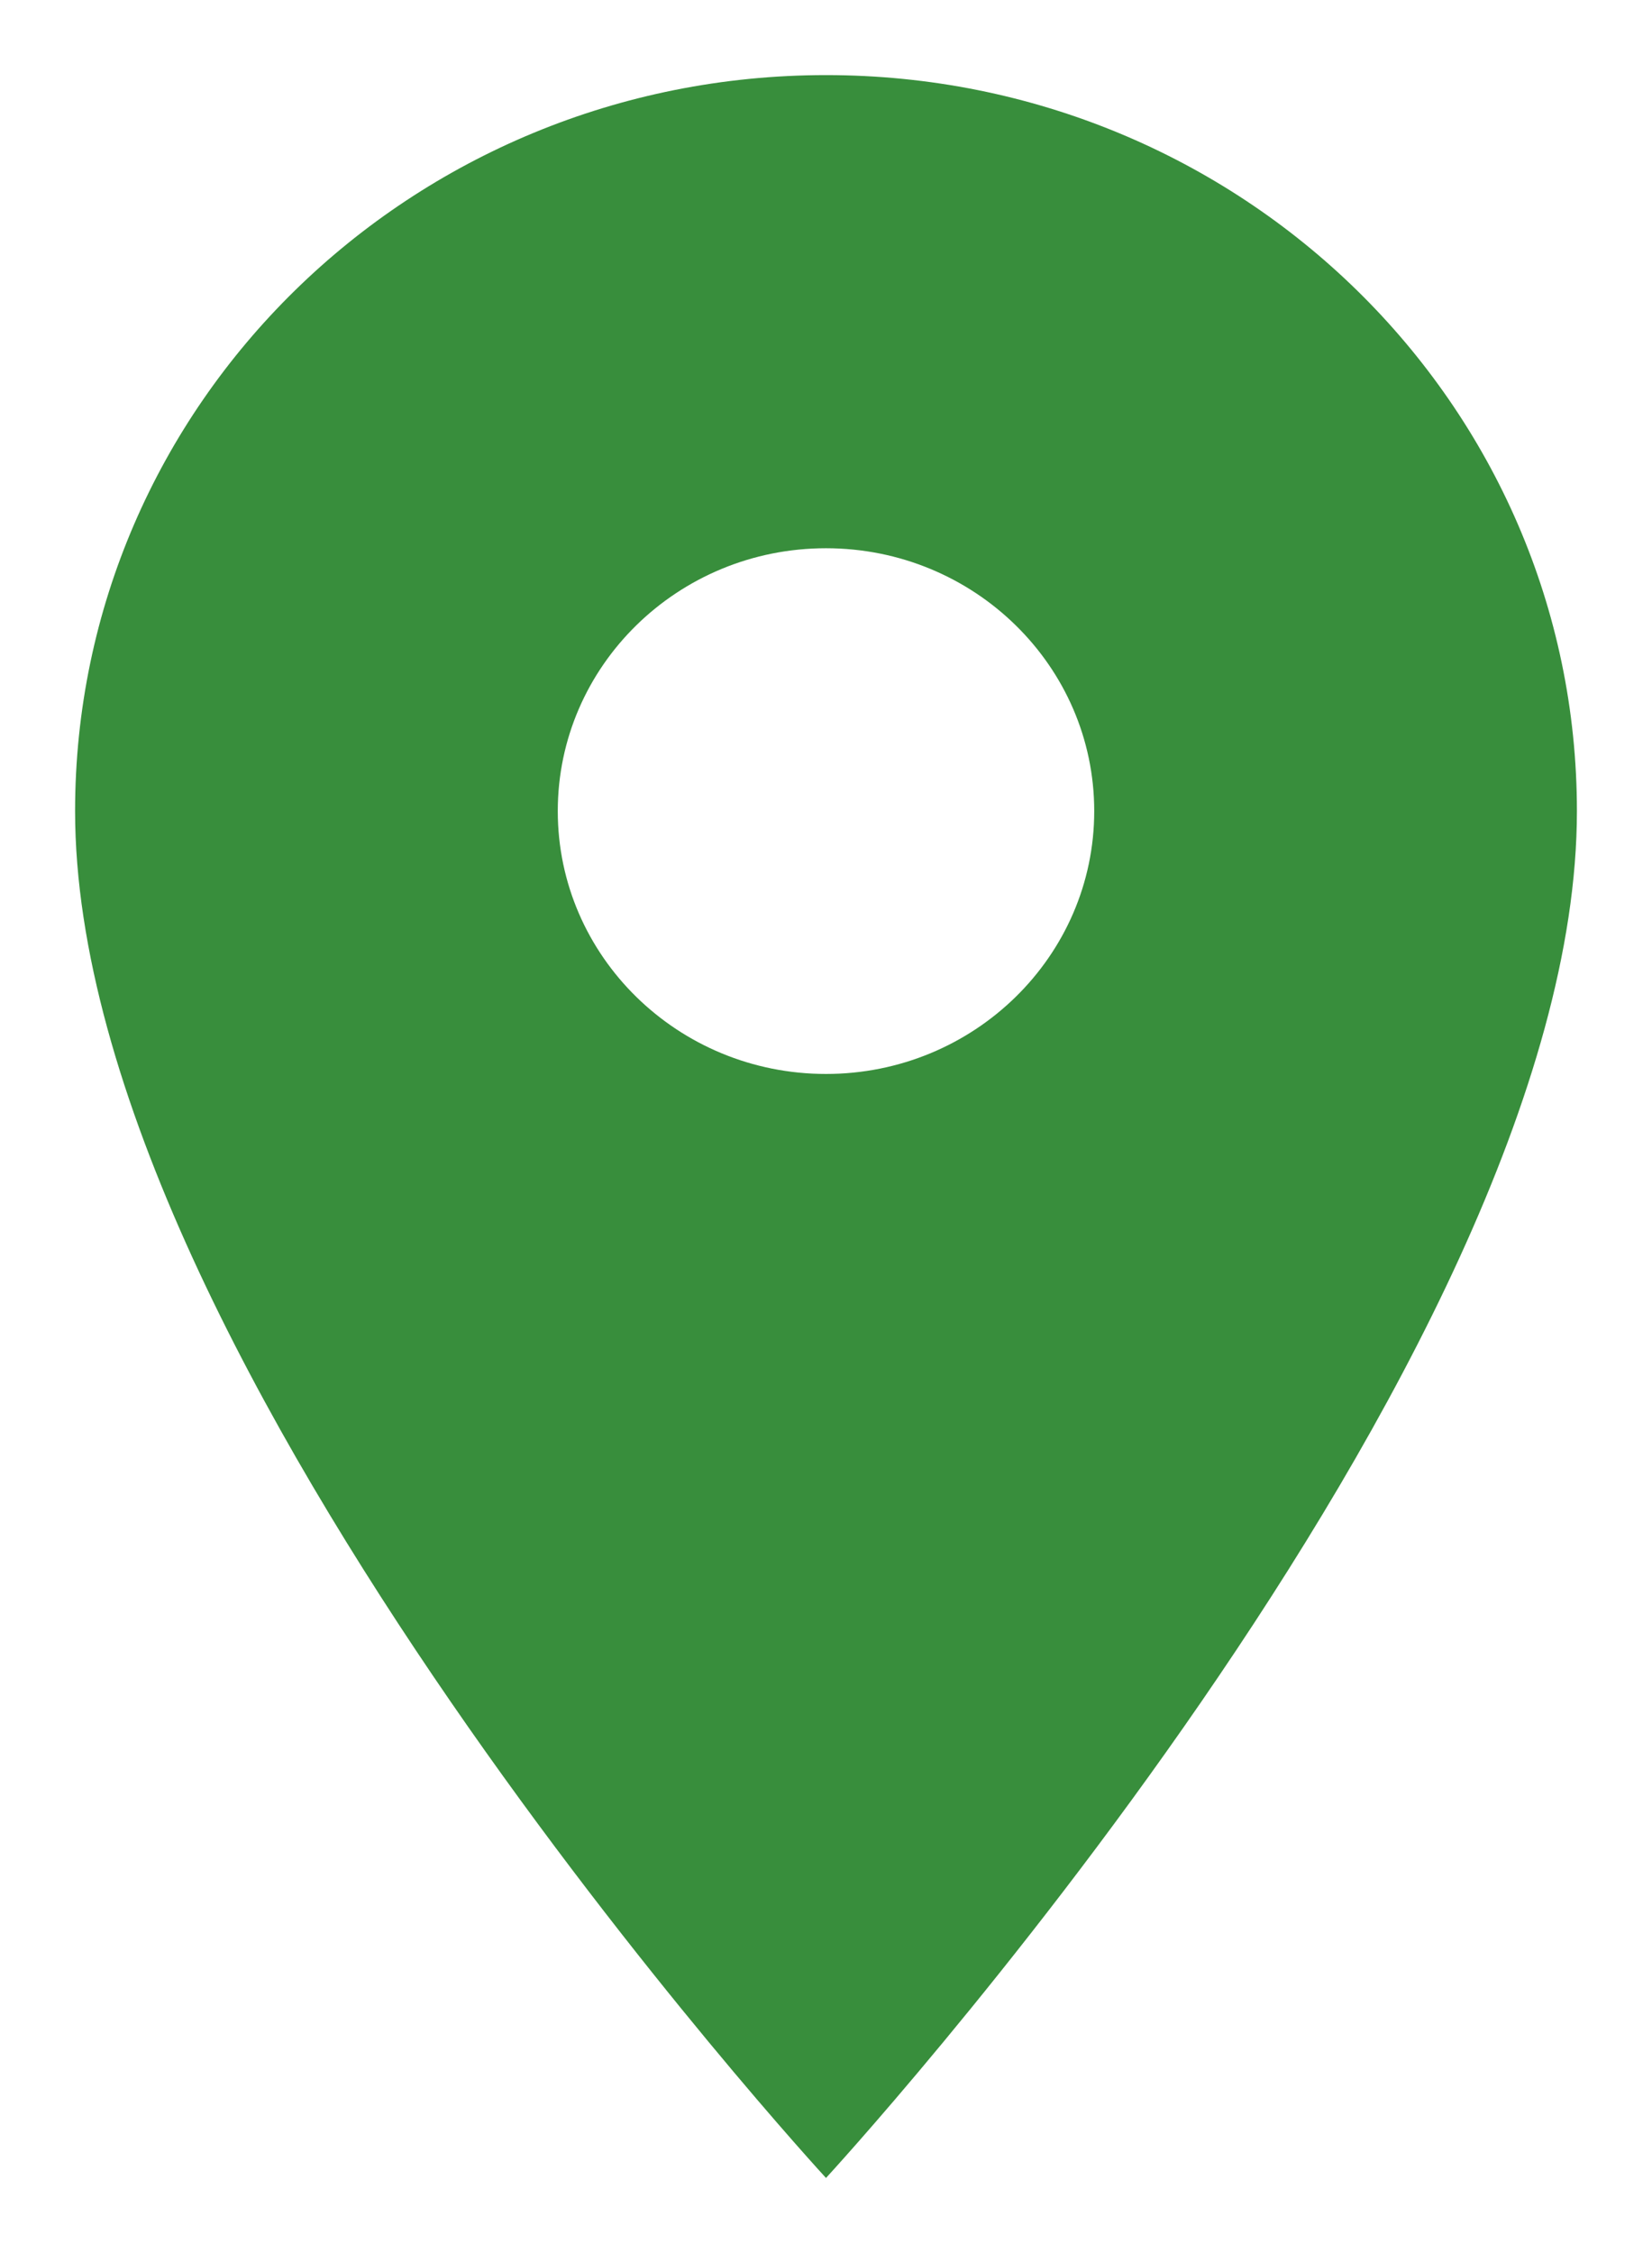 <svg width="11" height="15" viewBox="0 0 11 15" fill="none" xmlns="http://www.w3.org/2000/svg">
<path d="M5.5 0.5C2.736 0.5 0.5 2.691 0.5 5.4C0.5 9.075 5.5 14.5 5.5 14.5C5.5 14.5 10.5 9.075 10.5 5.4C10.5 2.691 8.264 0.5 5.5 0.5ZM5.5 7.15C4.514 7.15 3.714 6.366 3.714 5.4C3.714 4.434 4.514 3.65 5.5 3.65C6.486 3.65 7.286 4.434 7.286 5.4C7.286 6.366 6.486 7.15 5.5 7.15Z" fill="#388E3C"/>
</svg>
